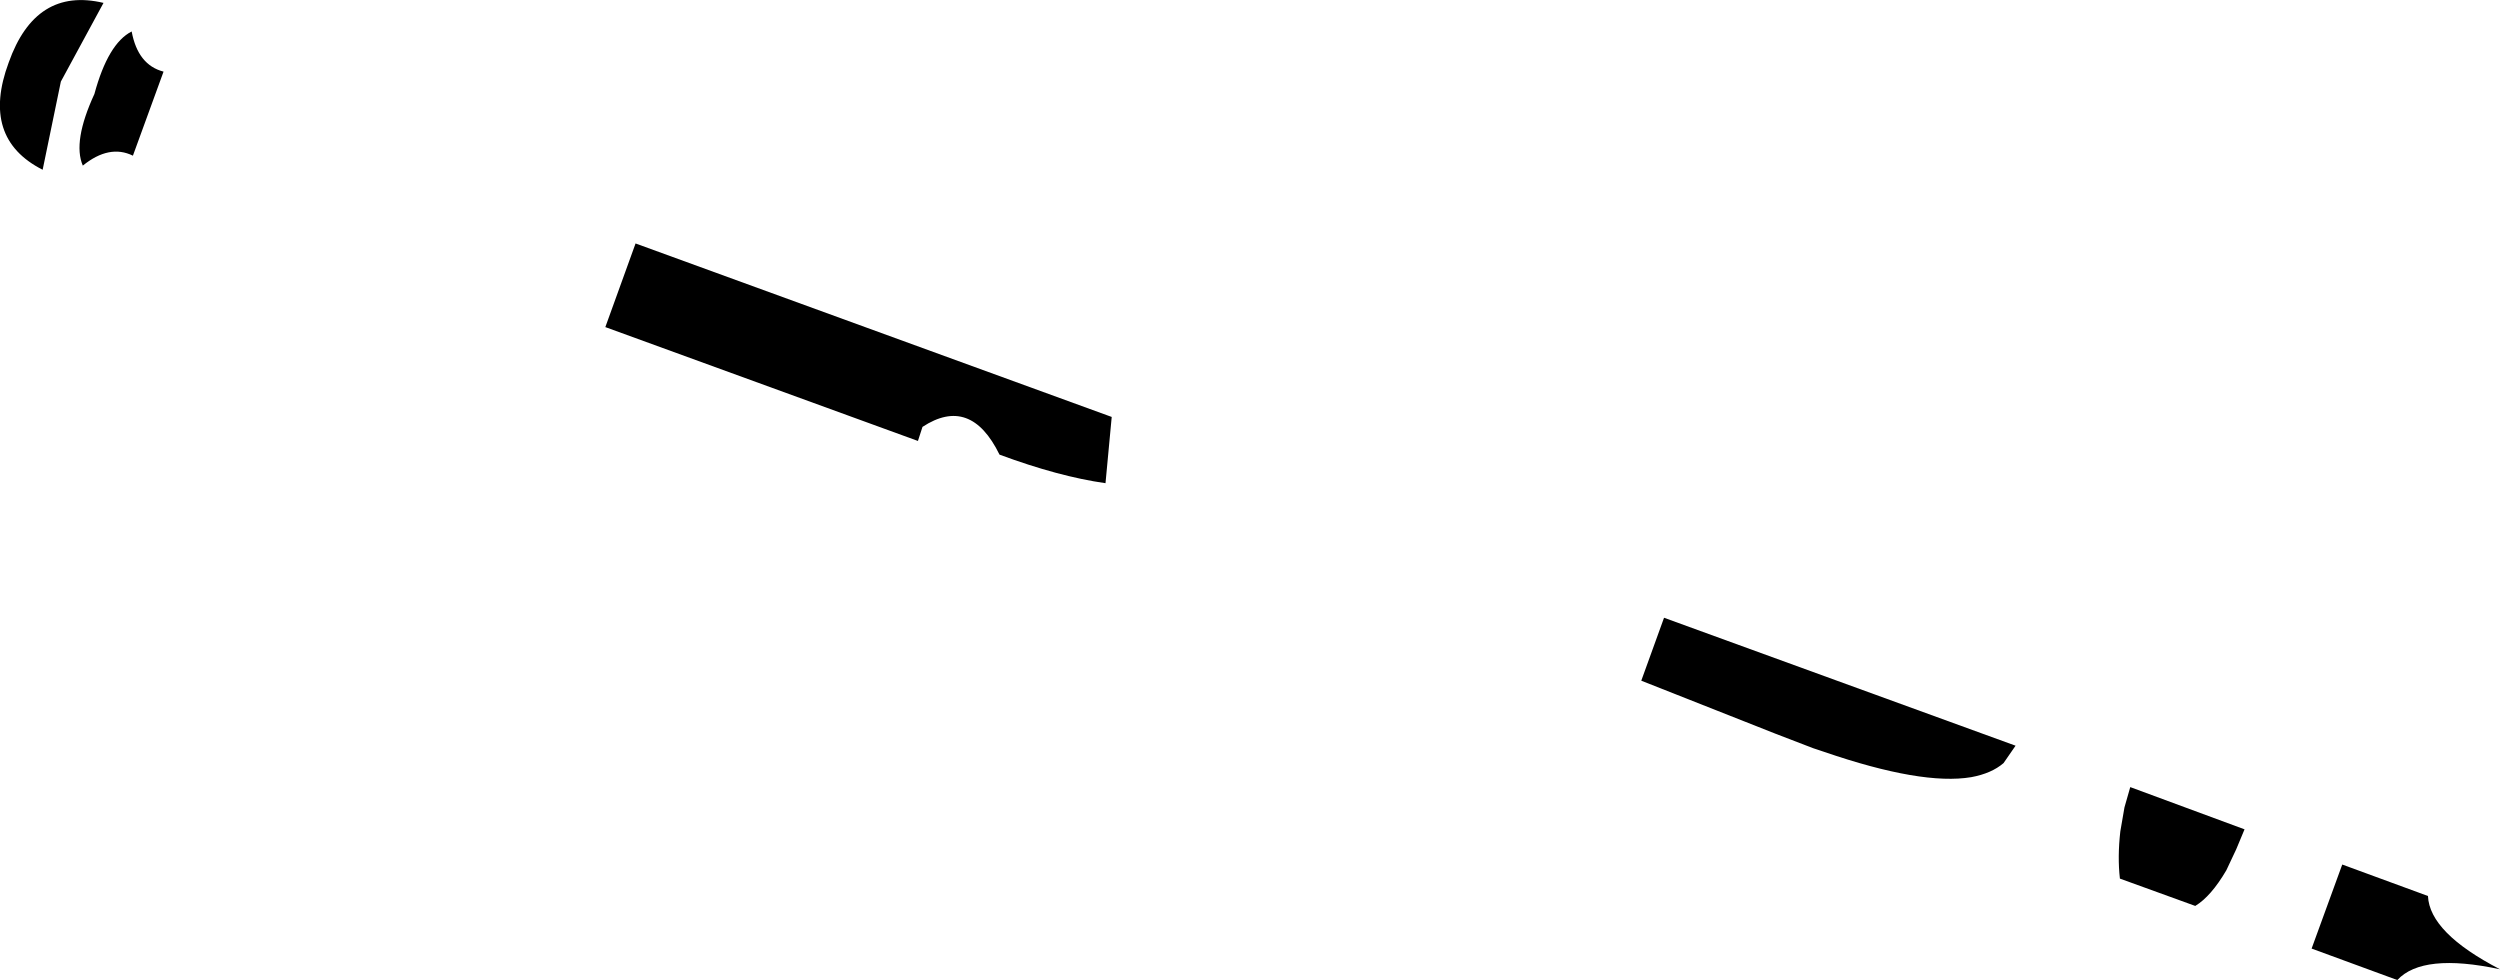<?xml version="1.0" encoding="UTF-8" standalone="no"?>
<svg xmlns:xlink="http://www.w3.org/1999/xlink" height="118.35px" width="301.9px" xmlns="http://www.w3.org/2000/svg">
  <g transform="matrix(1.0, 0.0, 0.0, 1.0, 17.2, -259.0)">
    <path d="M272.3 377.35 L261.95 373.55 265.65 363.4 276.0 367.2 Q276.2 371.65 284.7 376.05 275.35 374.05 272.3 377.35 M238.8 365.1 Q238.5 362.5 238.85 359.4 L239.35 356.5 240.05 354.05 253.85 359.15 252.85 361.55 251.65 364.1 Q249.8 367.25 247.9 368.4 L238.8 365.1 M181.0 341.2 L183.75 333.6 226.2 349.05 224.75 351.15 Q223.3 352.4 220.85 352.85 214.9 353.85 203.1 349.8 L201.75 349.35 197.2 347.6 181.0 341.2 M117.05 309.35 L116.3 317.35 Q110.65 316.55 103.5 313.9 100.0 306.75 94.2 310.55 L93.65 312.25 55.9 298.5 59.55 288.4 117.05 309.35 M-12.05 279.5 Q-19.55 275.7 -16.15 266.55 -12.9 257.4 -4.7 259.35 L-9.85 268.85 -12.05 279.5 M-1.3 262.8 Q-0.55 266.85 2.55 267.65 L-1.15 277.8 Q-4.0 276.4 -7.2 279.0 -8.45 276.1 -5.8 270.35 -4.15 264.25 -1.3 262.8" fill="#000000" fill-rule="evenodd" stroke="none"/>
  </g>
</svg>
